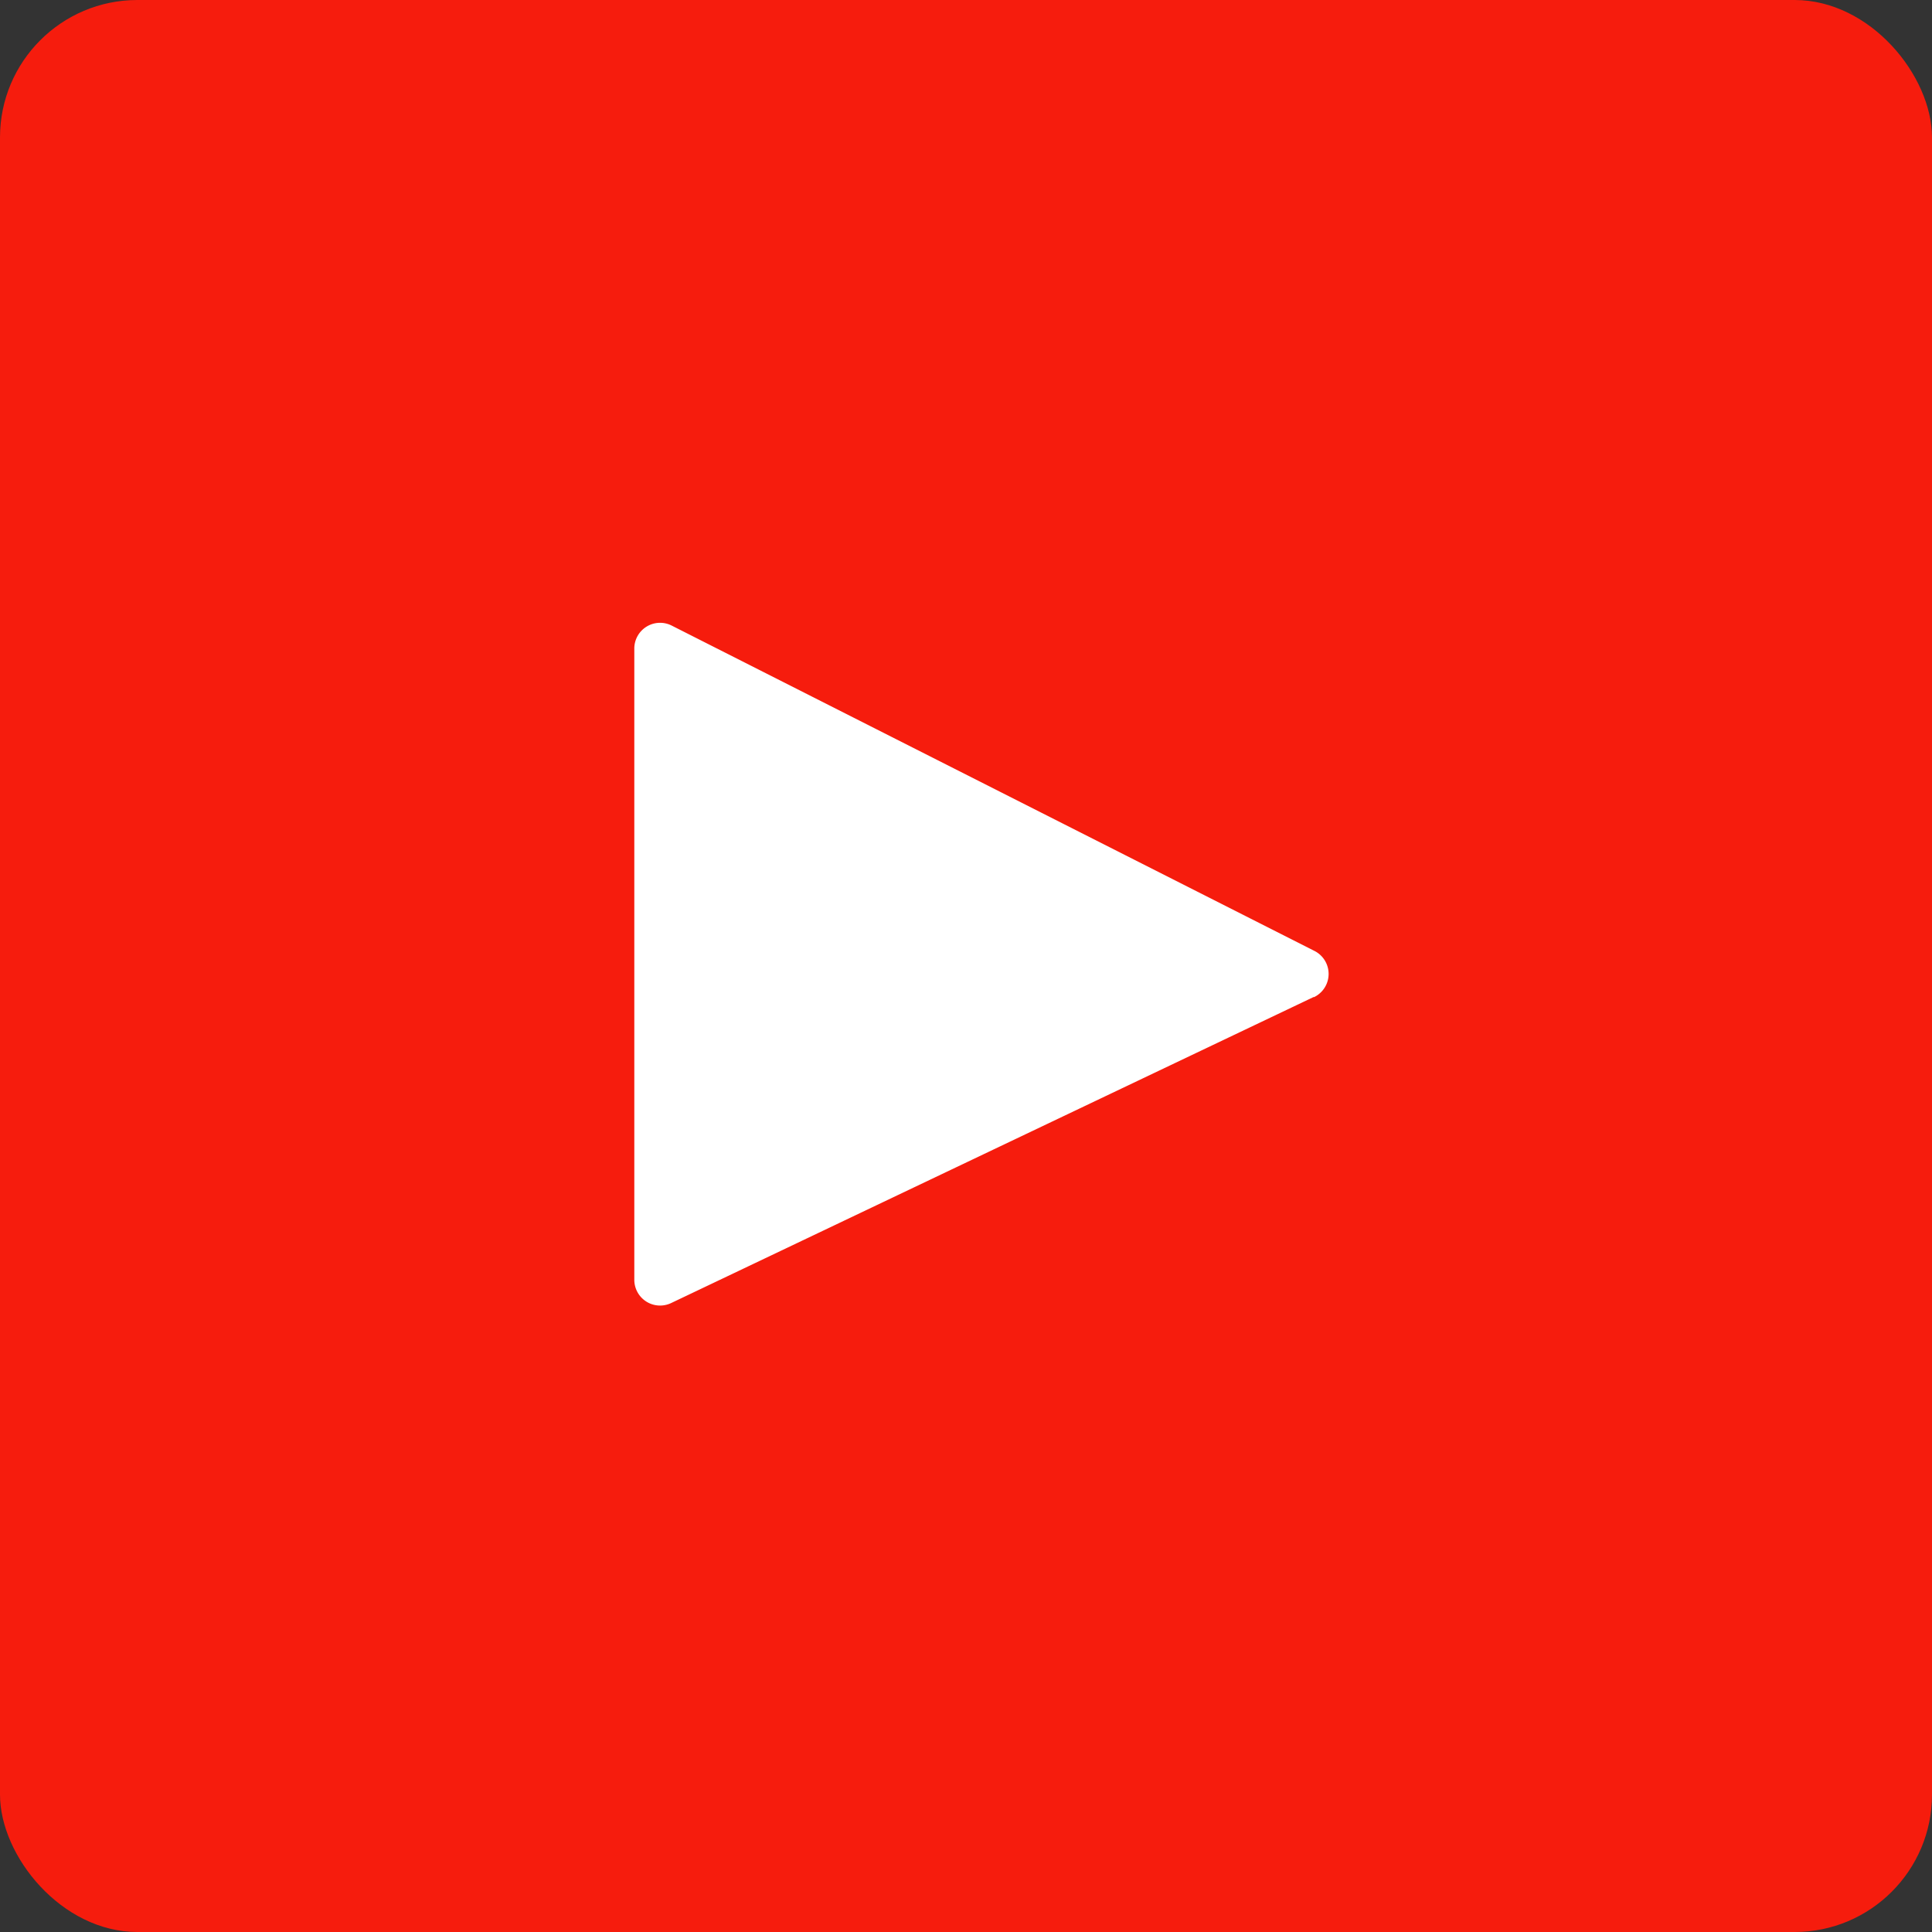 <svg xmlns="http://www.w3.org/2000/svg" viewBox="0 0 29.24 29.24"><rect x="0" y="0" width="29.24" height="29.24" fill="#333333" stroke="none"/><defs><style>.cls-1{fill:#f61c0d;}.cls-2{fill:#fff;}</style></defs><g id="Layer_2" data-name="Layer 2"><g id="Layer_1-2" data-name="Layer 1"><rect class="cls-1" width="29.24" height="29.24" rx="2.08"/><path class="cls-2" d="M19.88,15.09l-9.72,4.63a.39.39,0,0,1-.56-.35V9.81a.39.39,0,0,1,.57-.34l9.72,4.92a.39.39,0,0,1,0,.7Z"/></g></g></svg>